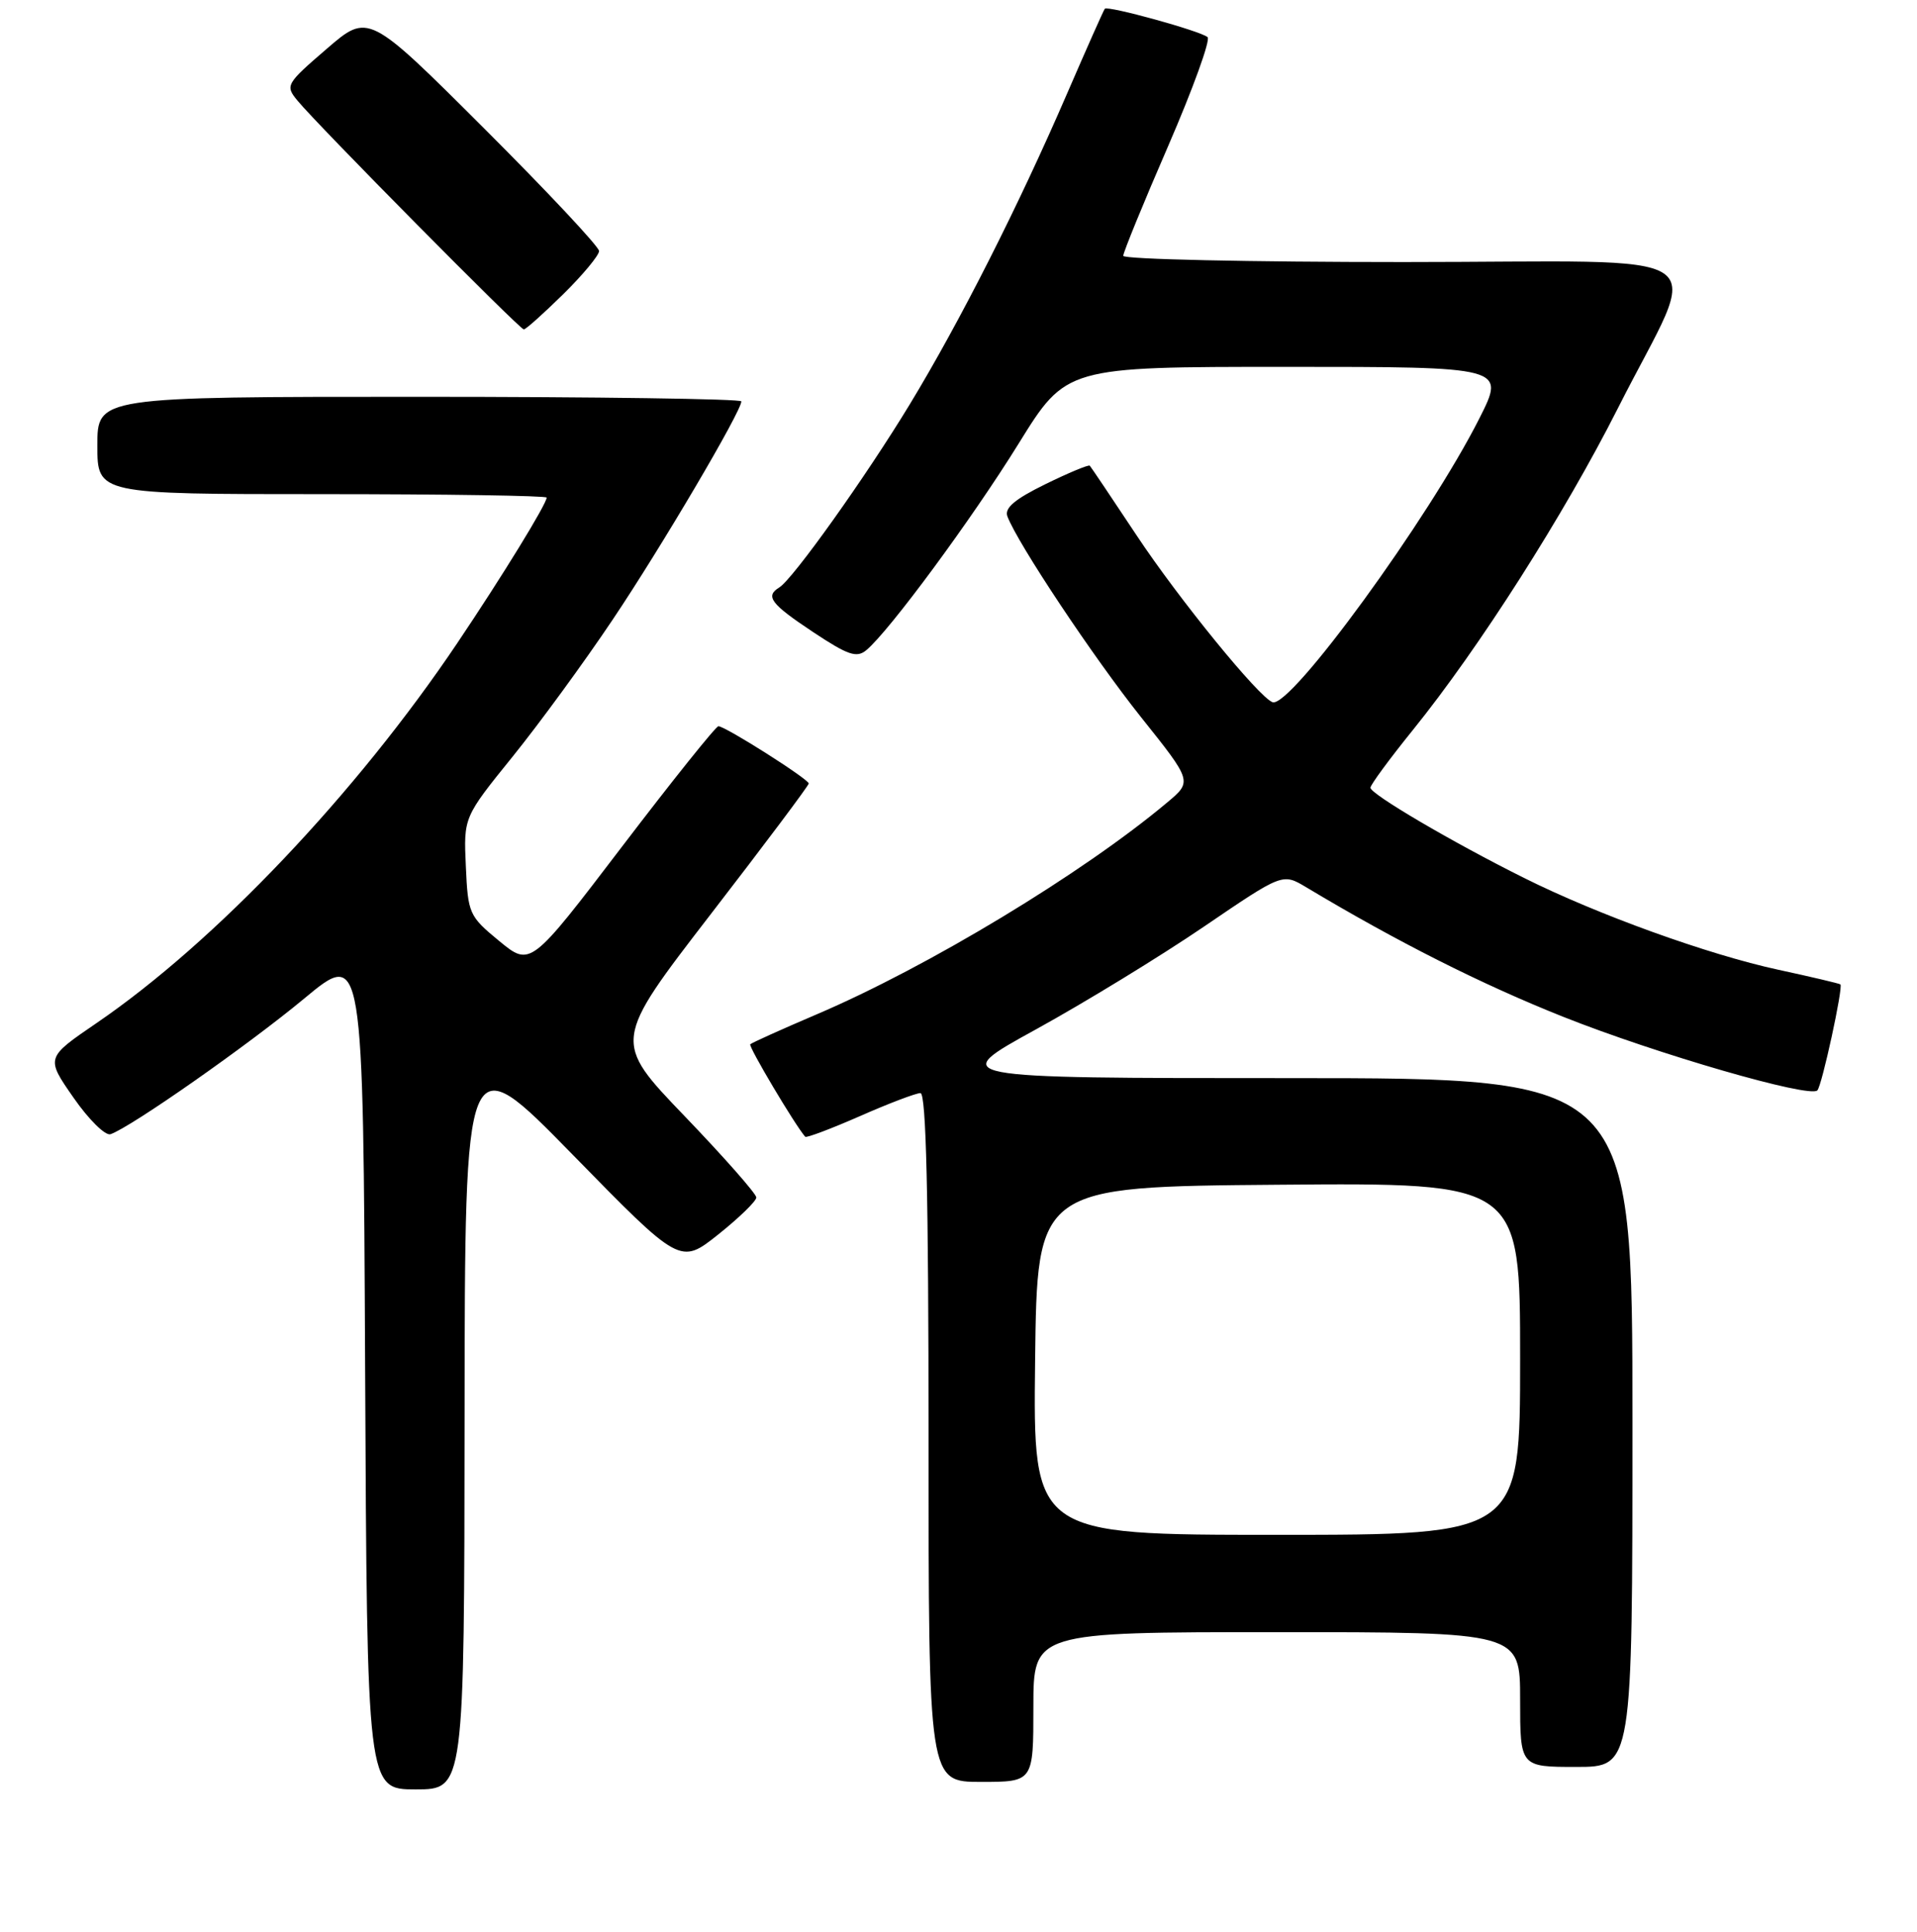 <?xml version="1.0" encoding="UTF-8" standalone="no"?>
<!DOCTYPE svg PUBLIC "-//W3C//DTD SVG 1.1//EN" "http://www.w3.org/Graphics/SVG/1.1/DTD/svg11.dtd" >
<svg xmlns="http://www.w3.org/2000/svg" xmlns:xlink="http://www.w3.org/1999/xlink" version="1.1" viewBox="0 0 256 258">
 <g >
 <path fill="currentColor"
d=" M 62.04 189.25 C 62.08 139.50 62.08 139.50 76.46 154.21 C 90.84 168.92 90.84 168.92 95.92 164.88 C 98.71 162.65 101.00 160.43 101.00 159.94 C 101.00 159.45 96.69 154.56 91.41 149.06 C 81.83 139.08 81.83 139.08 94.91 122.11 C 102.11 112.78 108.00 104.92 108.00 104.65 C 108.00 104.07 96.86 97.00 95.94 97.00 C 95.60 97.00 89.81 104.23 83.08 113.06 C 70.84 129.12 70.84 129.12 66.67 125.69 C 62.64 122.37 62.49 122.04 62.21 115.71 C 61.91 109.16 61.91 109.16 68.43 101.09 C 72.01 96.66 78.04 88.41 81.82 82.76 C 88.32 73.08 99.00 54.95 99.00 53.61 C 99.00 53.28 79.65 53.00 56.00 53.00 C 13.00 53.00 13.00 53.00 13.00 59.50 C 13.00 66.00 13.00 66.00 43.00 66.00 C 59.50 66.00 73.00 66.21 73.00 66.46 C 73.00 67.31 67.07 76.97 61.07 85.89 C 47.58 105.96 28.71 125.84 12.89 136.65 C 6.11 141.28 6.11 141.28 9.81 146.60 C 11.84 149.53 14.07 151.73 14.76 151.49 C 17.53 150.53 33.12 139.60 40.59 133.40 C 48.50 126.82 48.50 126.82 48.76 182.91 C 49.02 239.00 49.02 239.00 55.51 239.00 C 62.00 239.00 62.00 239.00 62.04 189.25 Z  M 138.00 228.00 C 138.00 218.00 138.00 218.00 170.50 218.00 C 203.00 218.00 203.00 218.00 203.00 227.00 C 203.00 236.00 203.00 236.00 210.50 236.00 C 218.00 236.00 218.00 236.00 218.00 190.00 C 218.00 144.00 218.00 144.00 172.25 144.00 C 126.50 144.00 126.50 144.00 138.36 137.48 C 144.88 133.89 154.95 127.73 160.74 123.79 C 171.27 116.62 171.27 116.62 174.39 118.48 C 186.62 125.81 197.83 131.46 208.78 135.82 C 221.26 140.78 241.65 146.69 242.69 145.64 C 243.30 145.04 246.17 131.81 245.77 131.48 C 245.62 131.36 241.90 130.48 237.50 129.53 C 228.08 127.49 213.33 122.16 203.50 117.25 C 193.82 112.42 183.00 106.05 183.01 105.21 C 183.02 104.82 185.57 101.35 188.68 97.50 C 197.52 86.56 208.88 68.73 216.07 54.50 C 227.17 32.54 230.79 35.00 187.45 35.00 C 166.85 35.00 150.00 34.63 150.00 34.17 C 150.00 33.71 152.70 27.10 156.01 19.48 C 159.31 11.86 161.68 5.32 161.26 4.96 C 160.32 4.14 147.93 0.72 147.54 1.17 C 147.38 1.35 145.12 6.45 142.50 12.50 C 136.01 27.52 128.21 42.93 121.49 54.01 C 115.63 63.67 105.91 77.32 104.07 78.46 C 102.15 79.64 102.92 80.66 108.58 84.42 C 113.25 87.52 114.40 87.91 115.69 86.84 C 118.74 84.31 129.81 69.30 136.03 59.25 C 142.38 49.00 142.38 49.00 171.70 49.00 C 201.03 49.00 201.03 49.00 197.57 55.86 C 190.85 69.20 172.32 94.64 169.94 93.79 C 168.12 93.15 157.40 79.98 151.78 71.50 C 148.50 66.55 145.69 62.37 145.53 62.20 C 145.37 62.04 142.70 63.15 139.60 64.67 C 135.52 66.67 134.11 67.86 134.53 68.97 C 135.90 72.60 146.05 87.85 152.36 95.77 C 159.23 104.37 159.23 104.37 155.86 107.19 C 144.59 116.65 123.91 129.15 109.02 135.50 C 104.36 137.49 100.39 139.28 100.19 139.48 C 99.91 139.75 106.18 150.30 107.53 151.83 C 107.69 152.01 110.97 150.77 114.83 149.08 C 118.68 147.38 122.32 146.00 122.92 146.00 C 123.68 146.00 124.00 159.67 124.00 192.00 C 124.00 238.00 124.00 238.00 131.00 238.00 C 138.00 238.00 138.00 238.00 138.00 228.00 Z  M 75.22 39.29 C 77.85 36.70 80.00 34.10 80.00 33.53 C 80.00 32.95 73.07 25.56 64.60 17.10 C 49.19 1.72 49.19 1.72 43.61 6.54 C 38.19 11.21 38.07 11.43 39.72 13.43 C 42.33 16.63 69.41 44.00 69.95 44.00 C 70.22 44.00 72.58 41.88 75.22 39.29 Z  M 138.23 181.75 C 138.50 158.50 138.50 158.50 170.75 158.24 C 203.00 157.97 203.00 157.97 203.00 181.49 C 203.00 205.00 203.00 205.00 170.48 205.00 C 137.96 205.00 137.96 205.00 138.23 181.75 Z "/>
</g>
</svg>